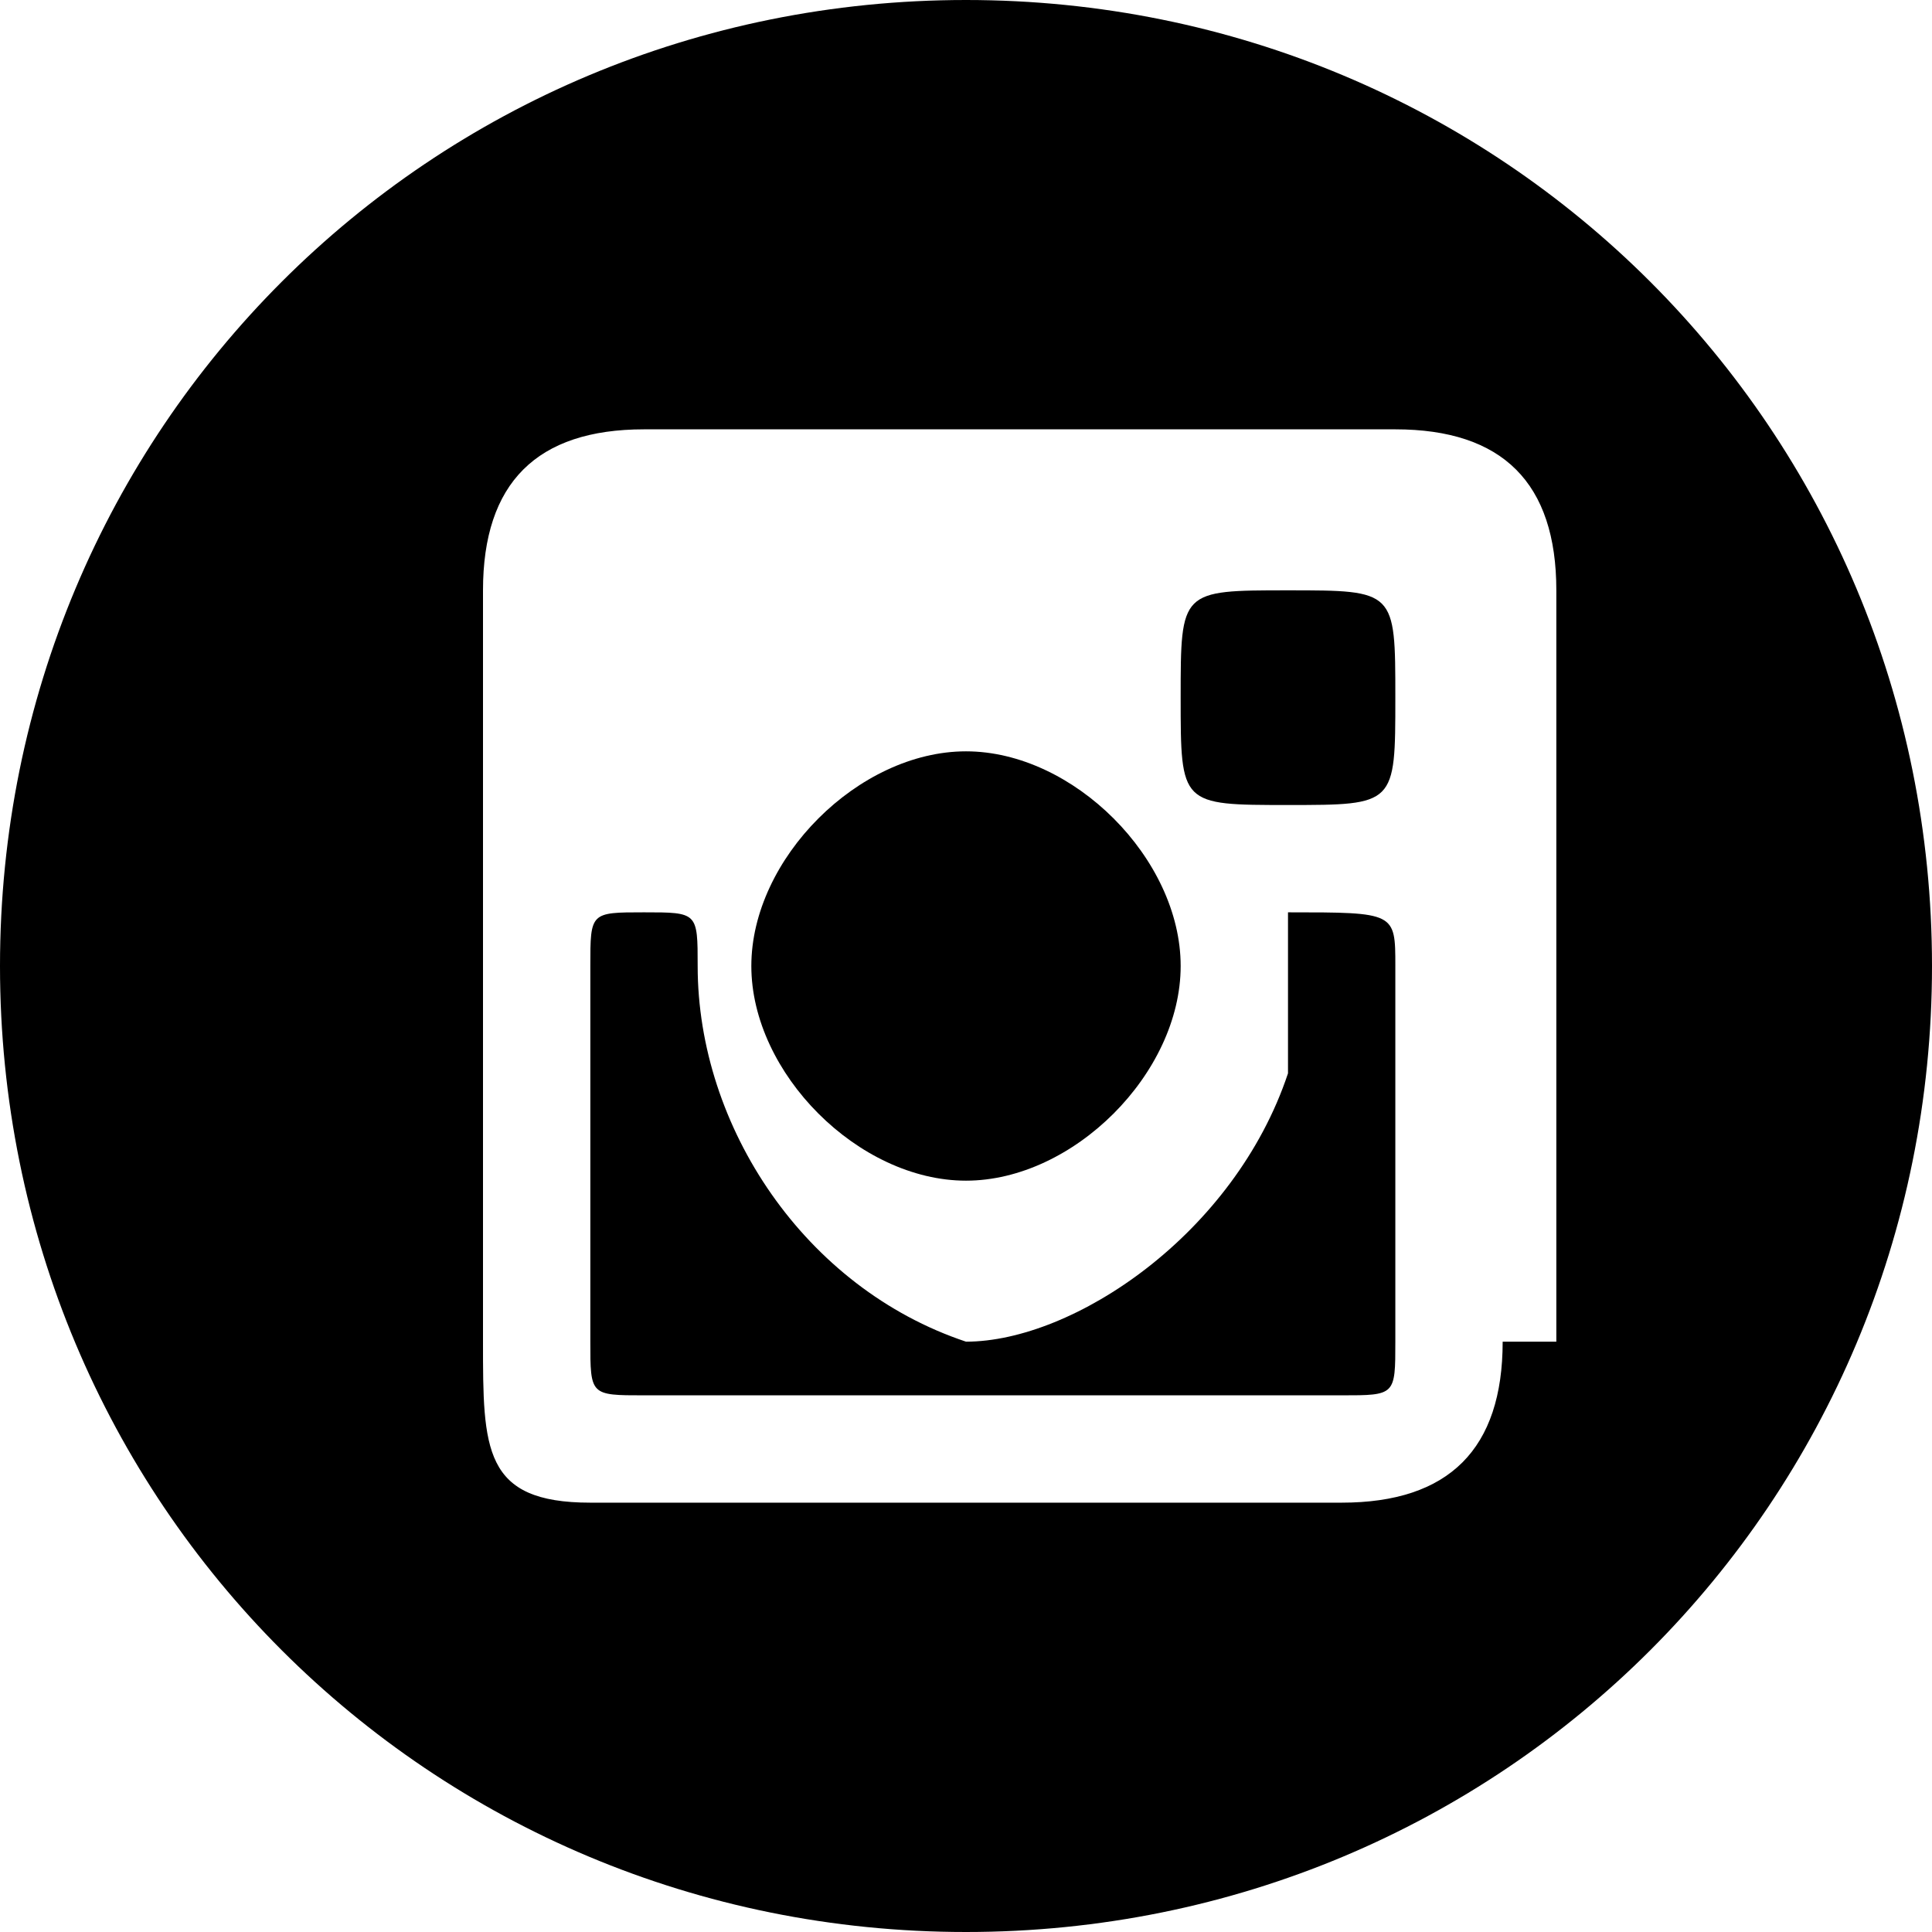 <svg xmlns="http://www.w3.org/2000/svg" id="Layer_1" width="3.6" height="3.6" viewBox="0 0 3.6 3.6"><path d="M1.8 0C.8 0 0 .8 0 1.8s.8 1.8 1.8 1.8 1.8-.8 1.8-1.8S2.8 0 1.8 0zm1 2.5c0 .2-.1.3-.3.3H1.1c-.2 0-.2-.1-.2-.3V1.1c0-.2.1-.3.3-.3h1.4c.2 0 .3.1.3.3v1.4z"/><path d="M2.2 1.8c0 .2-.2.4-.4.4s-.4-.2-.4-.4.2-.4.4-.4.4.2.4.4zm.4-.5c0 .2 0 .2-.2.2s-.2 0-.2-.2 0-.2.2-.2.2 0 .2.2z"/><path d="M2.6 1.8v.7c0 .1 0 .1-.1.1H1.2c-.1 0-.1 0-.1-.1v-.7c0-.1 0-.1.1-.1s.1 0 .1.1c0 .3.2.6.5.7.2 0 .5-.2.6-.5v-.3c.2 0 .2 0 .2.1z"/></svg>